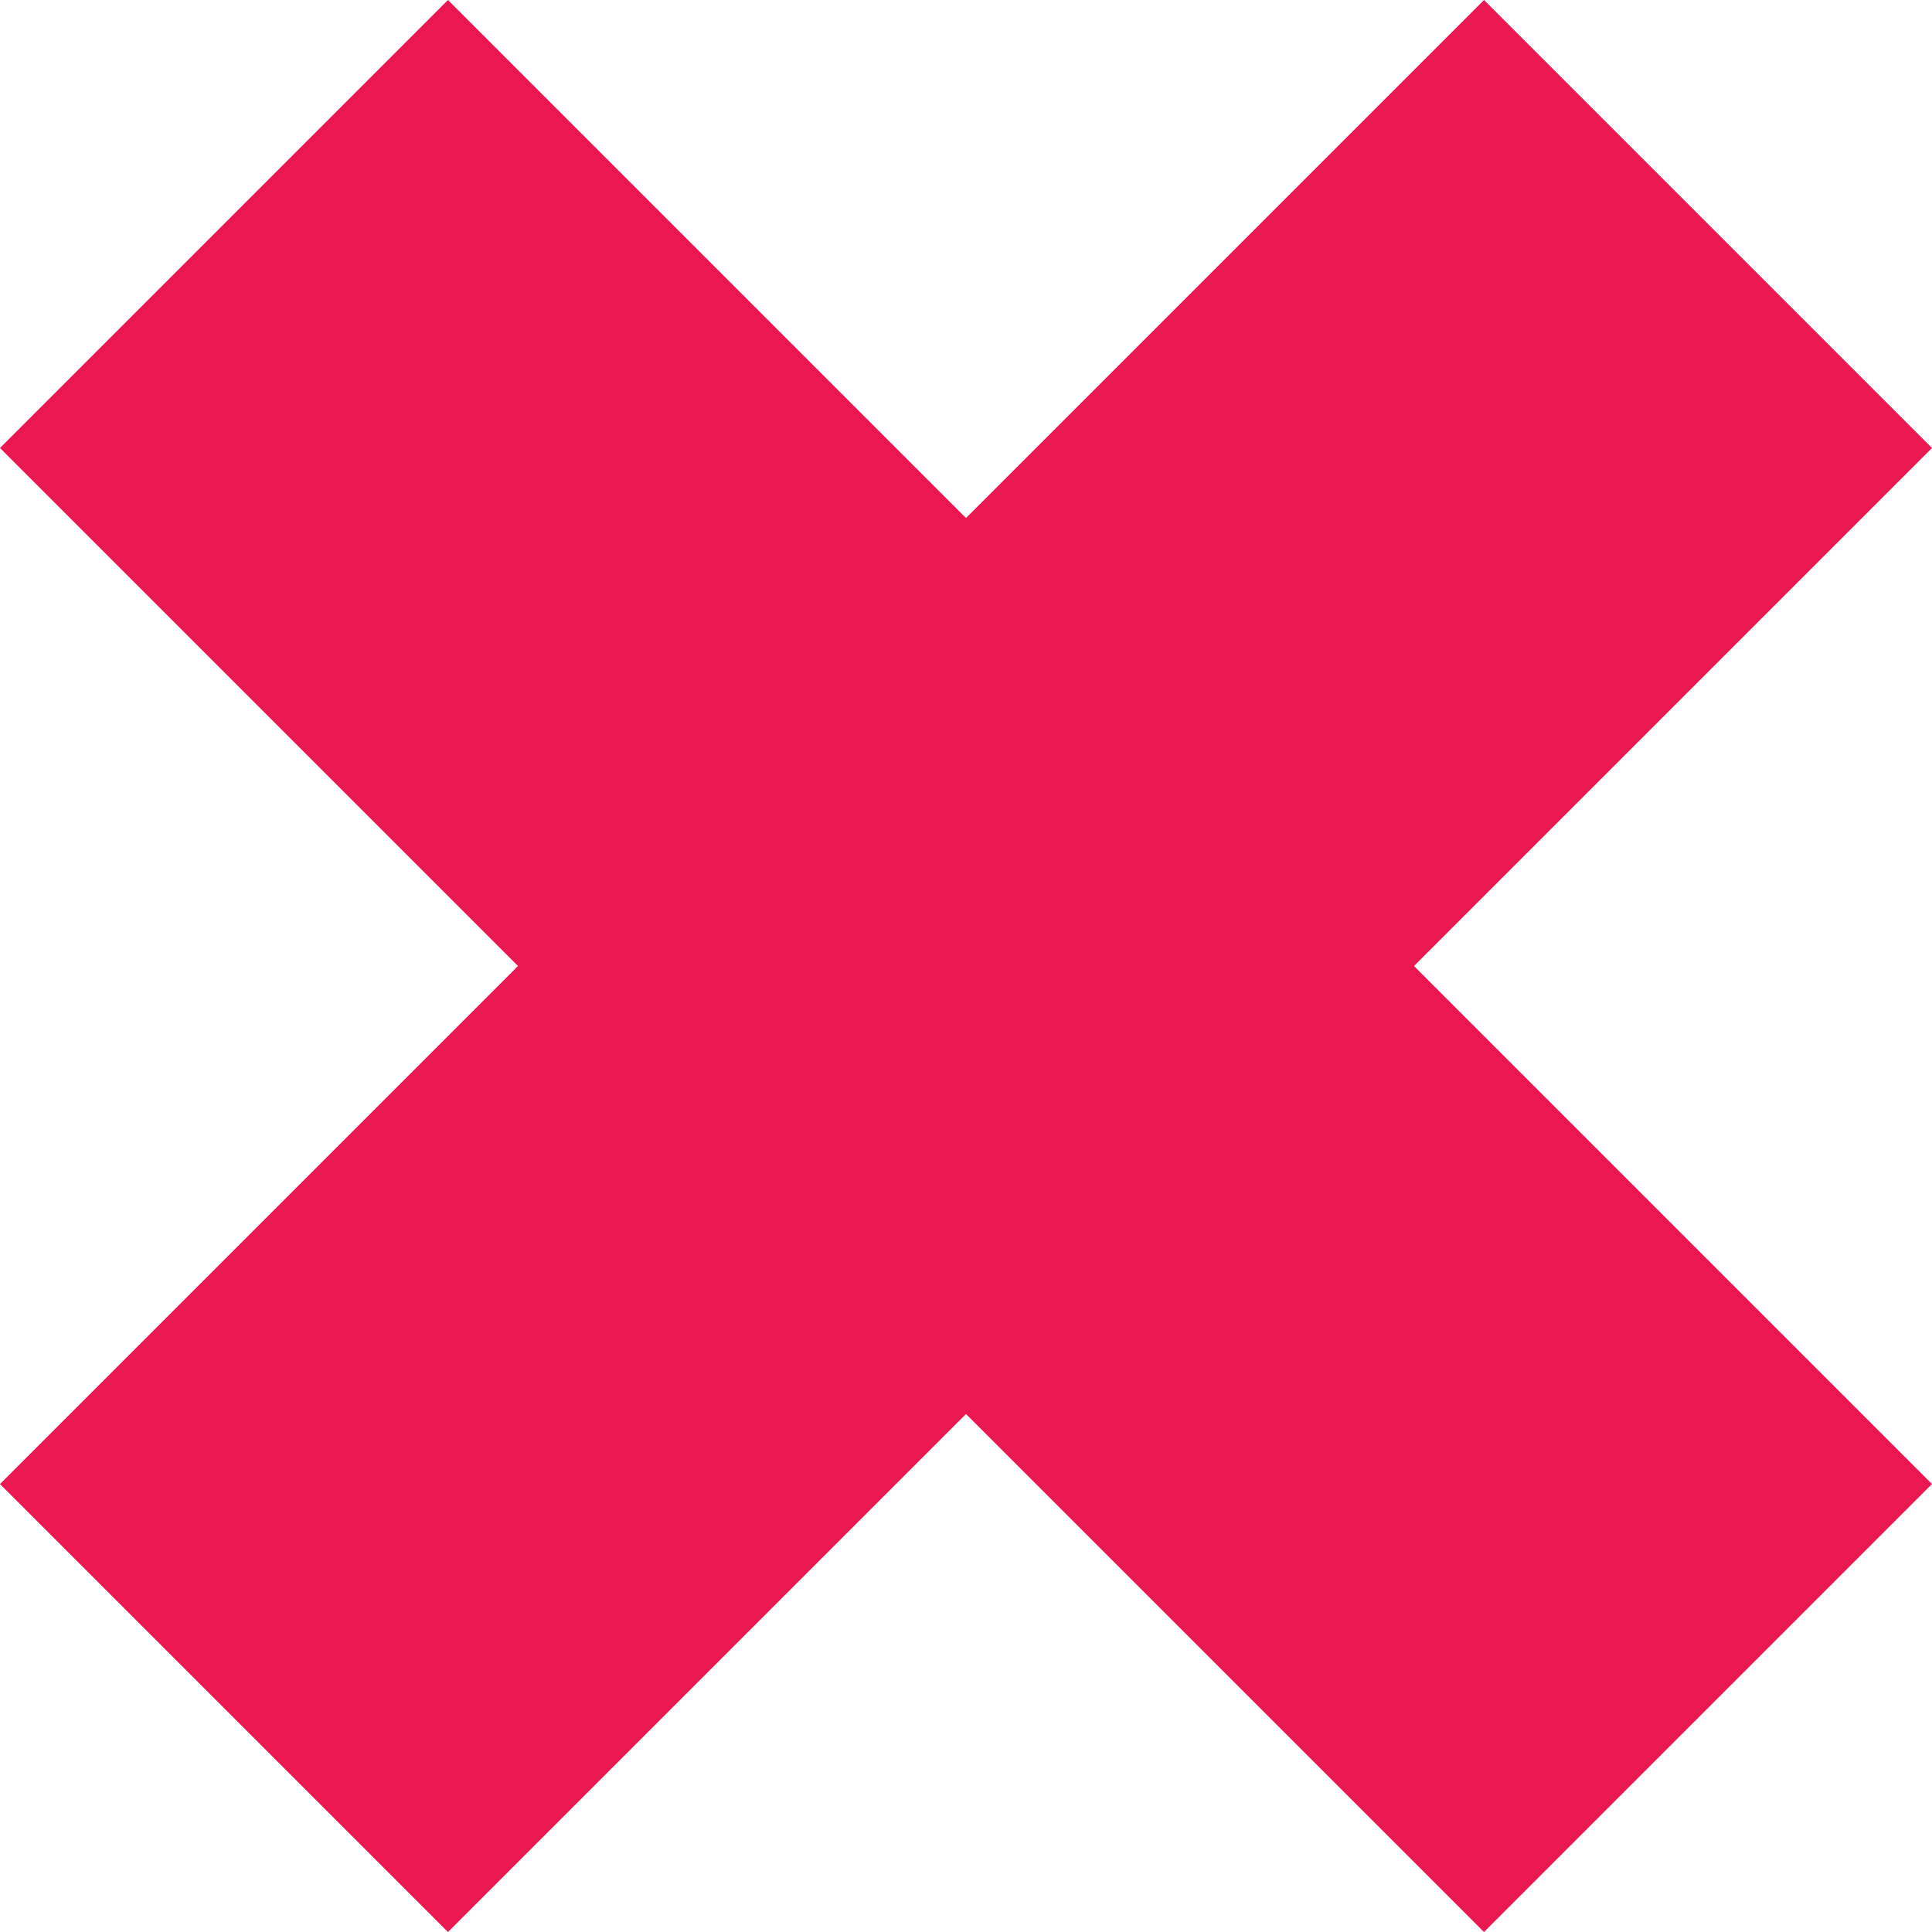 <?xml version="1.0" encoding="UTF-8" standalone="no"?>
<svg
   xmlns:dc="http://purl.org/dc/elements/1.1/"
   xmlns:cc="http://creativecommons.org/ns#"
   xmlns:rdf="http://www.w3.org/1999/02/22-rdf-syntax-ns#"
   xmlns:svg="http://www.w3.org/2000/svg"
   xmlns="http://www.w3.org/2000/svg"
   xmlns:sodipodi="http://sodipodi.sourceforge.net/DTD/sodipodi-0.dtd"
   xmlns:inkscape="http://www.inkscape.org/namespaces/inkscape"
   sodipodi:docname="ttt-cross.svg"
   inkscape:version="1.0 (4035a4fb49, 2020-05-01)"
   id="svg8"
   version="1.1"
   viewBox="0 0 48.79 48.79"
   height="48.79mm"
   width="48.79mm">
  <defs
     id="defs2" />
  <sodipodi:namedview
     inkscape:window-maximized="0"
     inkscape:window-y="198"
     inkscape:window-x="3232"
     inkscape:window-height="1208"
     inkscape:window-width="1424"
     inkscape:pagecheckerboard="false"
     fit-margin-bottom="0"
     fit-margin-right="0"
     fit-margin-left="0"
     fit-margin-top="0"
     showgrid="false"
     inkscape:document-rotation="0"
     inkscape:current-layer="layer1"
     inkscape:document-units="mm"
     inkscape:cy="80.397067"
     inkscape:cx="161.98697"
     inkscape:zoom="1.4"
     inkscape:pageshadow="2"
     inkscape:pageopacity="0.0"
     borderopacity="1.0"
     bordercolor="#666666"
     pagecolor="#ffffff"
     id="base" />
  <g
     transform="translate(-54.266,-43.325)"
     id="layer1"
     inkscape:groupmode="layer"
     inkscape:label="Layer 1">
    <rect
       transform="rotate(-45)"
       y="95.507"
       x="-18.764"
       height="16"
       width="53"
       id="rect10"
       style="fill:#eb1750;fill-opacity:1;fill-rule:evenodd;stroke-width:0.265" />
    <rect
       transform="rotate(45)"
       style="fill:#eb1750;fill-opacity:1;fill-rule:evenodd;stroke-width:0.265"
       id="rect837"
       width="53"
       height="16"
       x="77.007"
       y="-15.736" />
  </g>
</svg>
